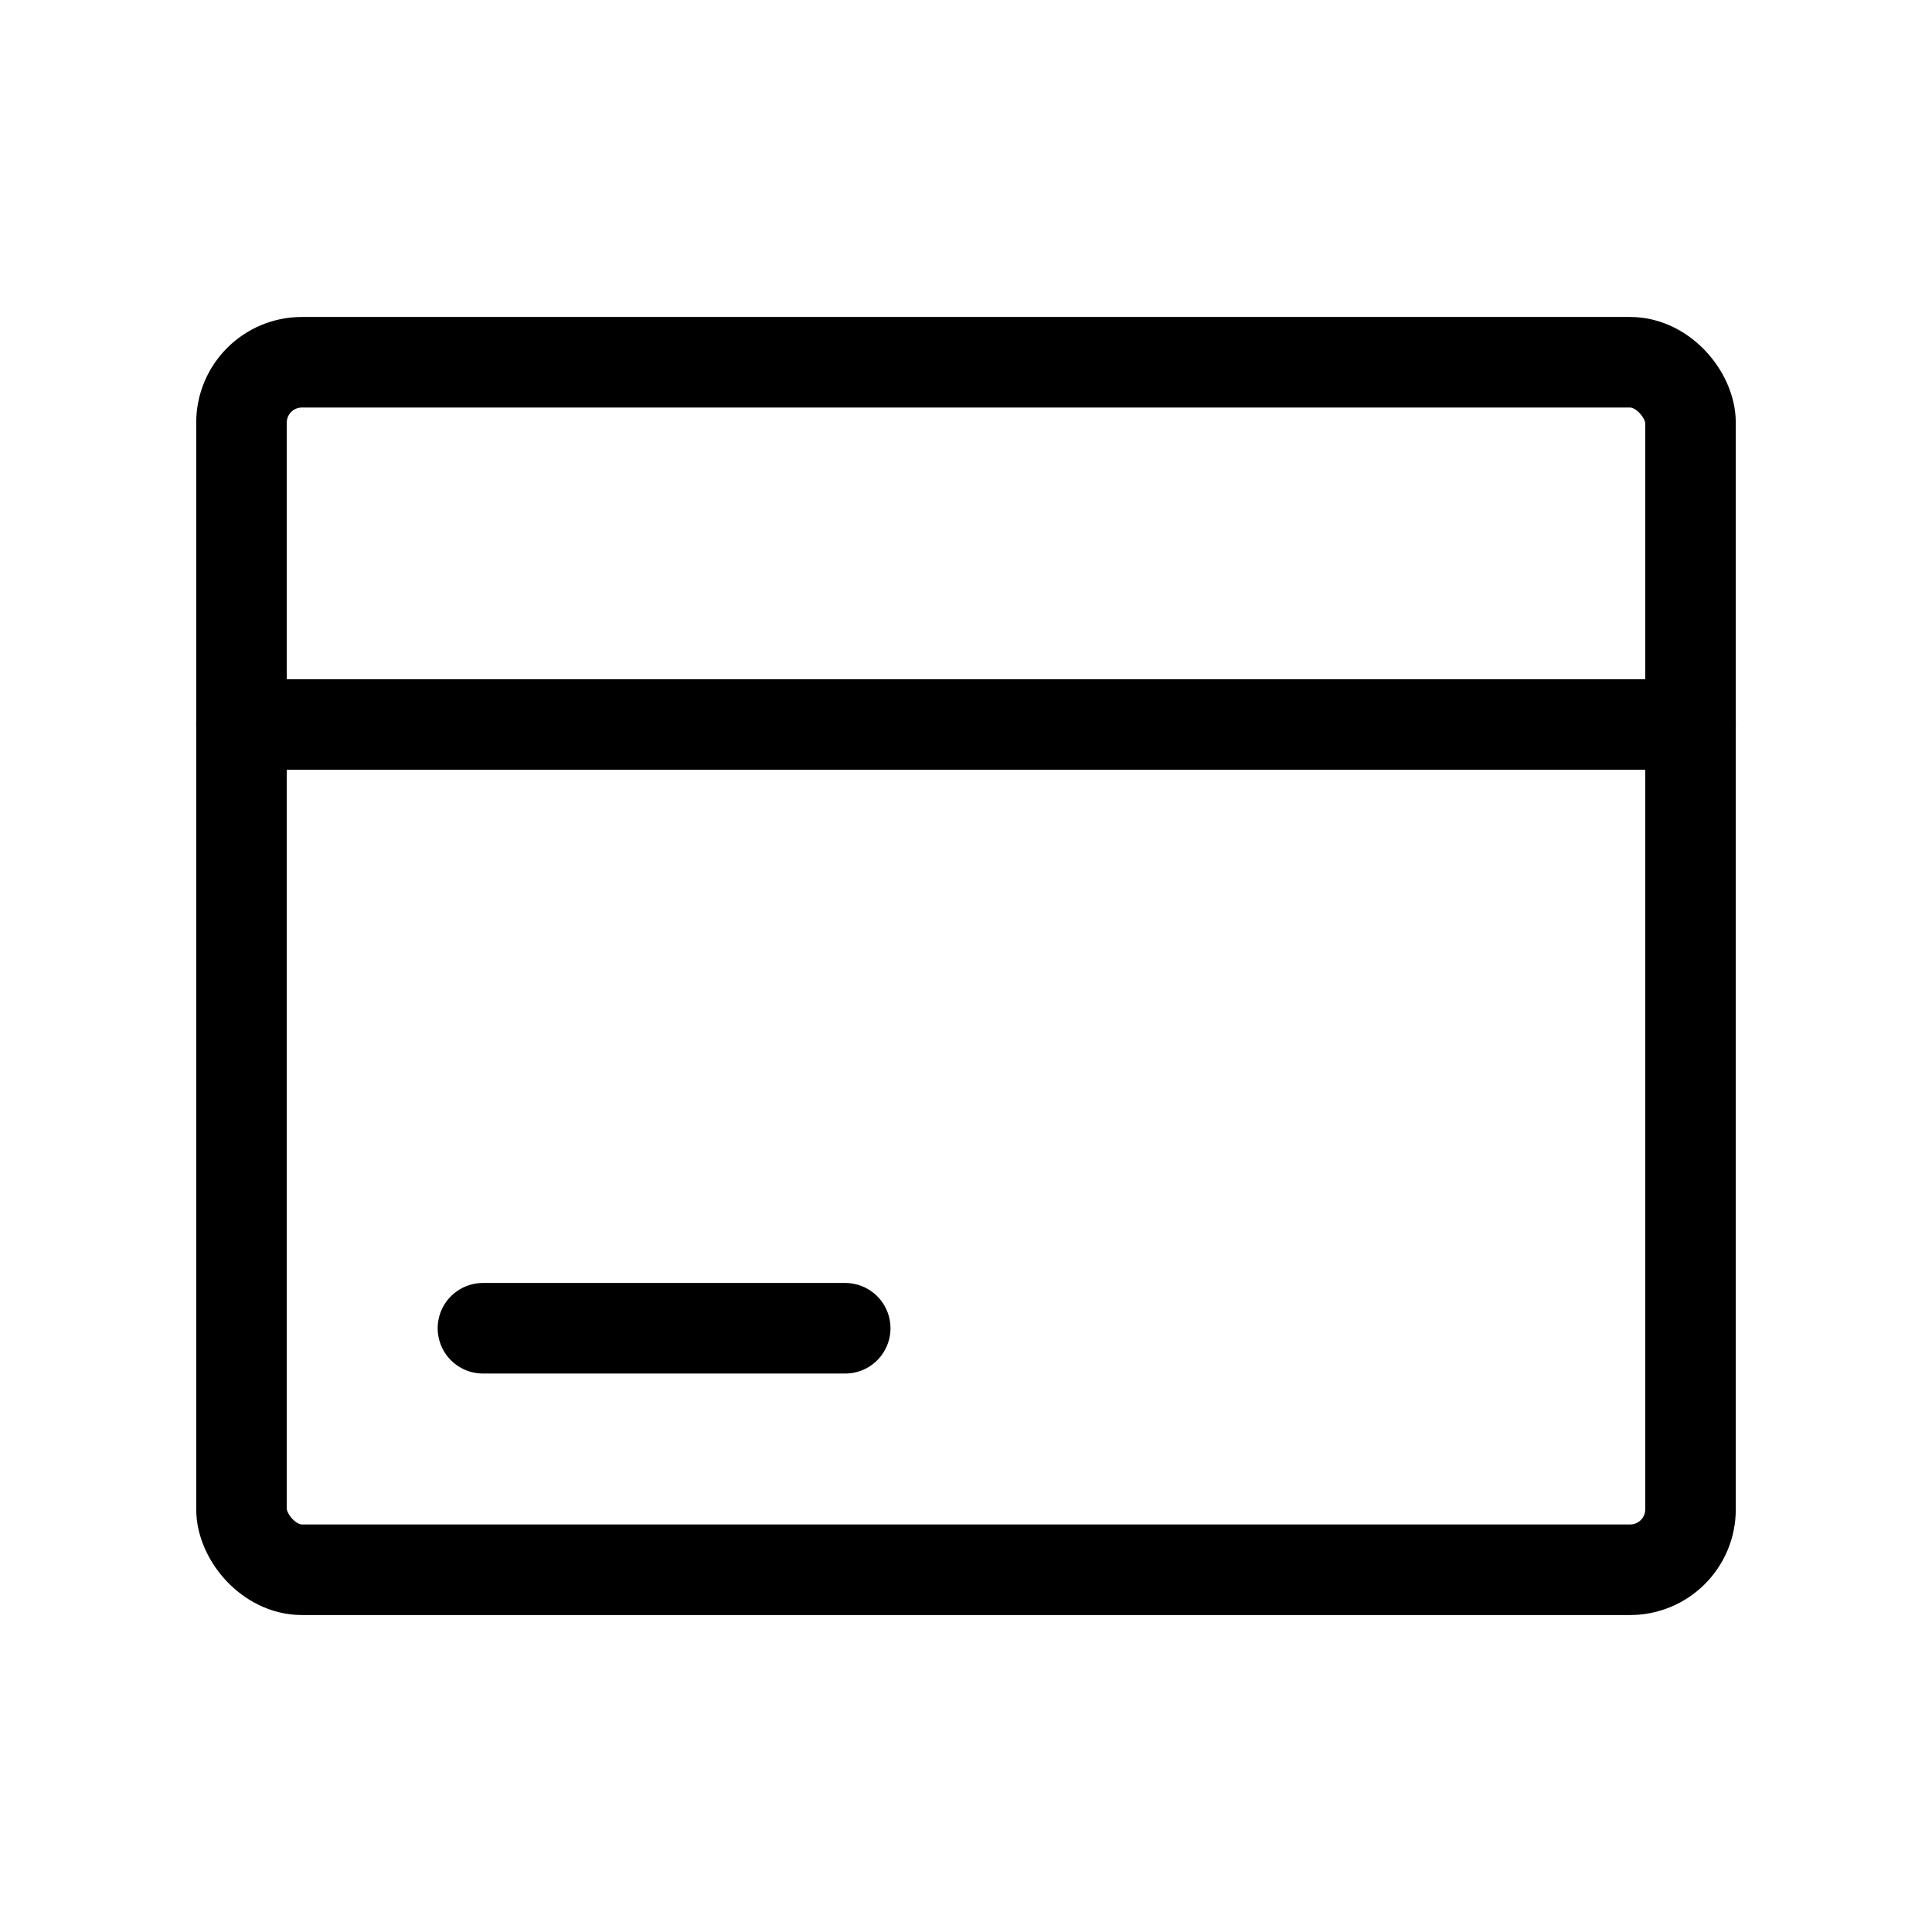 <svg id="Layer_1" data-name="Layer 1" xmlns="http://www.w3.org/2000/svg" viewBox="0 0 256 256">
  <rect x="32" y="48" width="192" height="160" rx="8" stroke-width="12" stroke="#000" stroke-linecap="round" stroke-linejoin="round" fill="none"/>
  <line x1="32" y1="96" x2="224" y2="96" fill="none" stroke="#000" stroke-linecap="round" stroke-linejoin="round" stroke-width="12"/>
  <line x1="63.994" y1="176" x2="111.994" y2="176" fill="none" stroke="#000" stroke-linecap="round" stroke-linejoin="round" stroke-width="12"/>
</svg>

